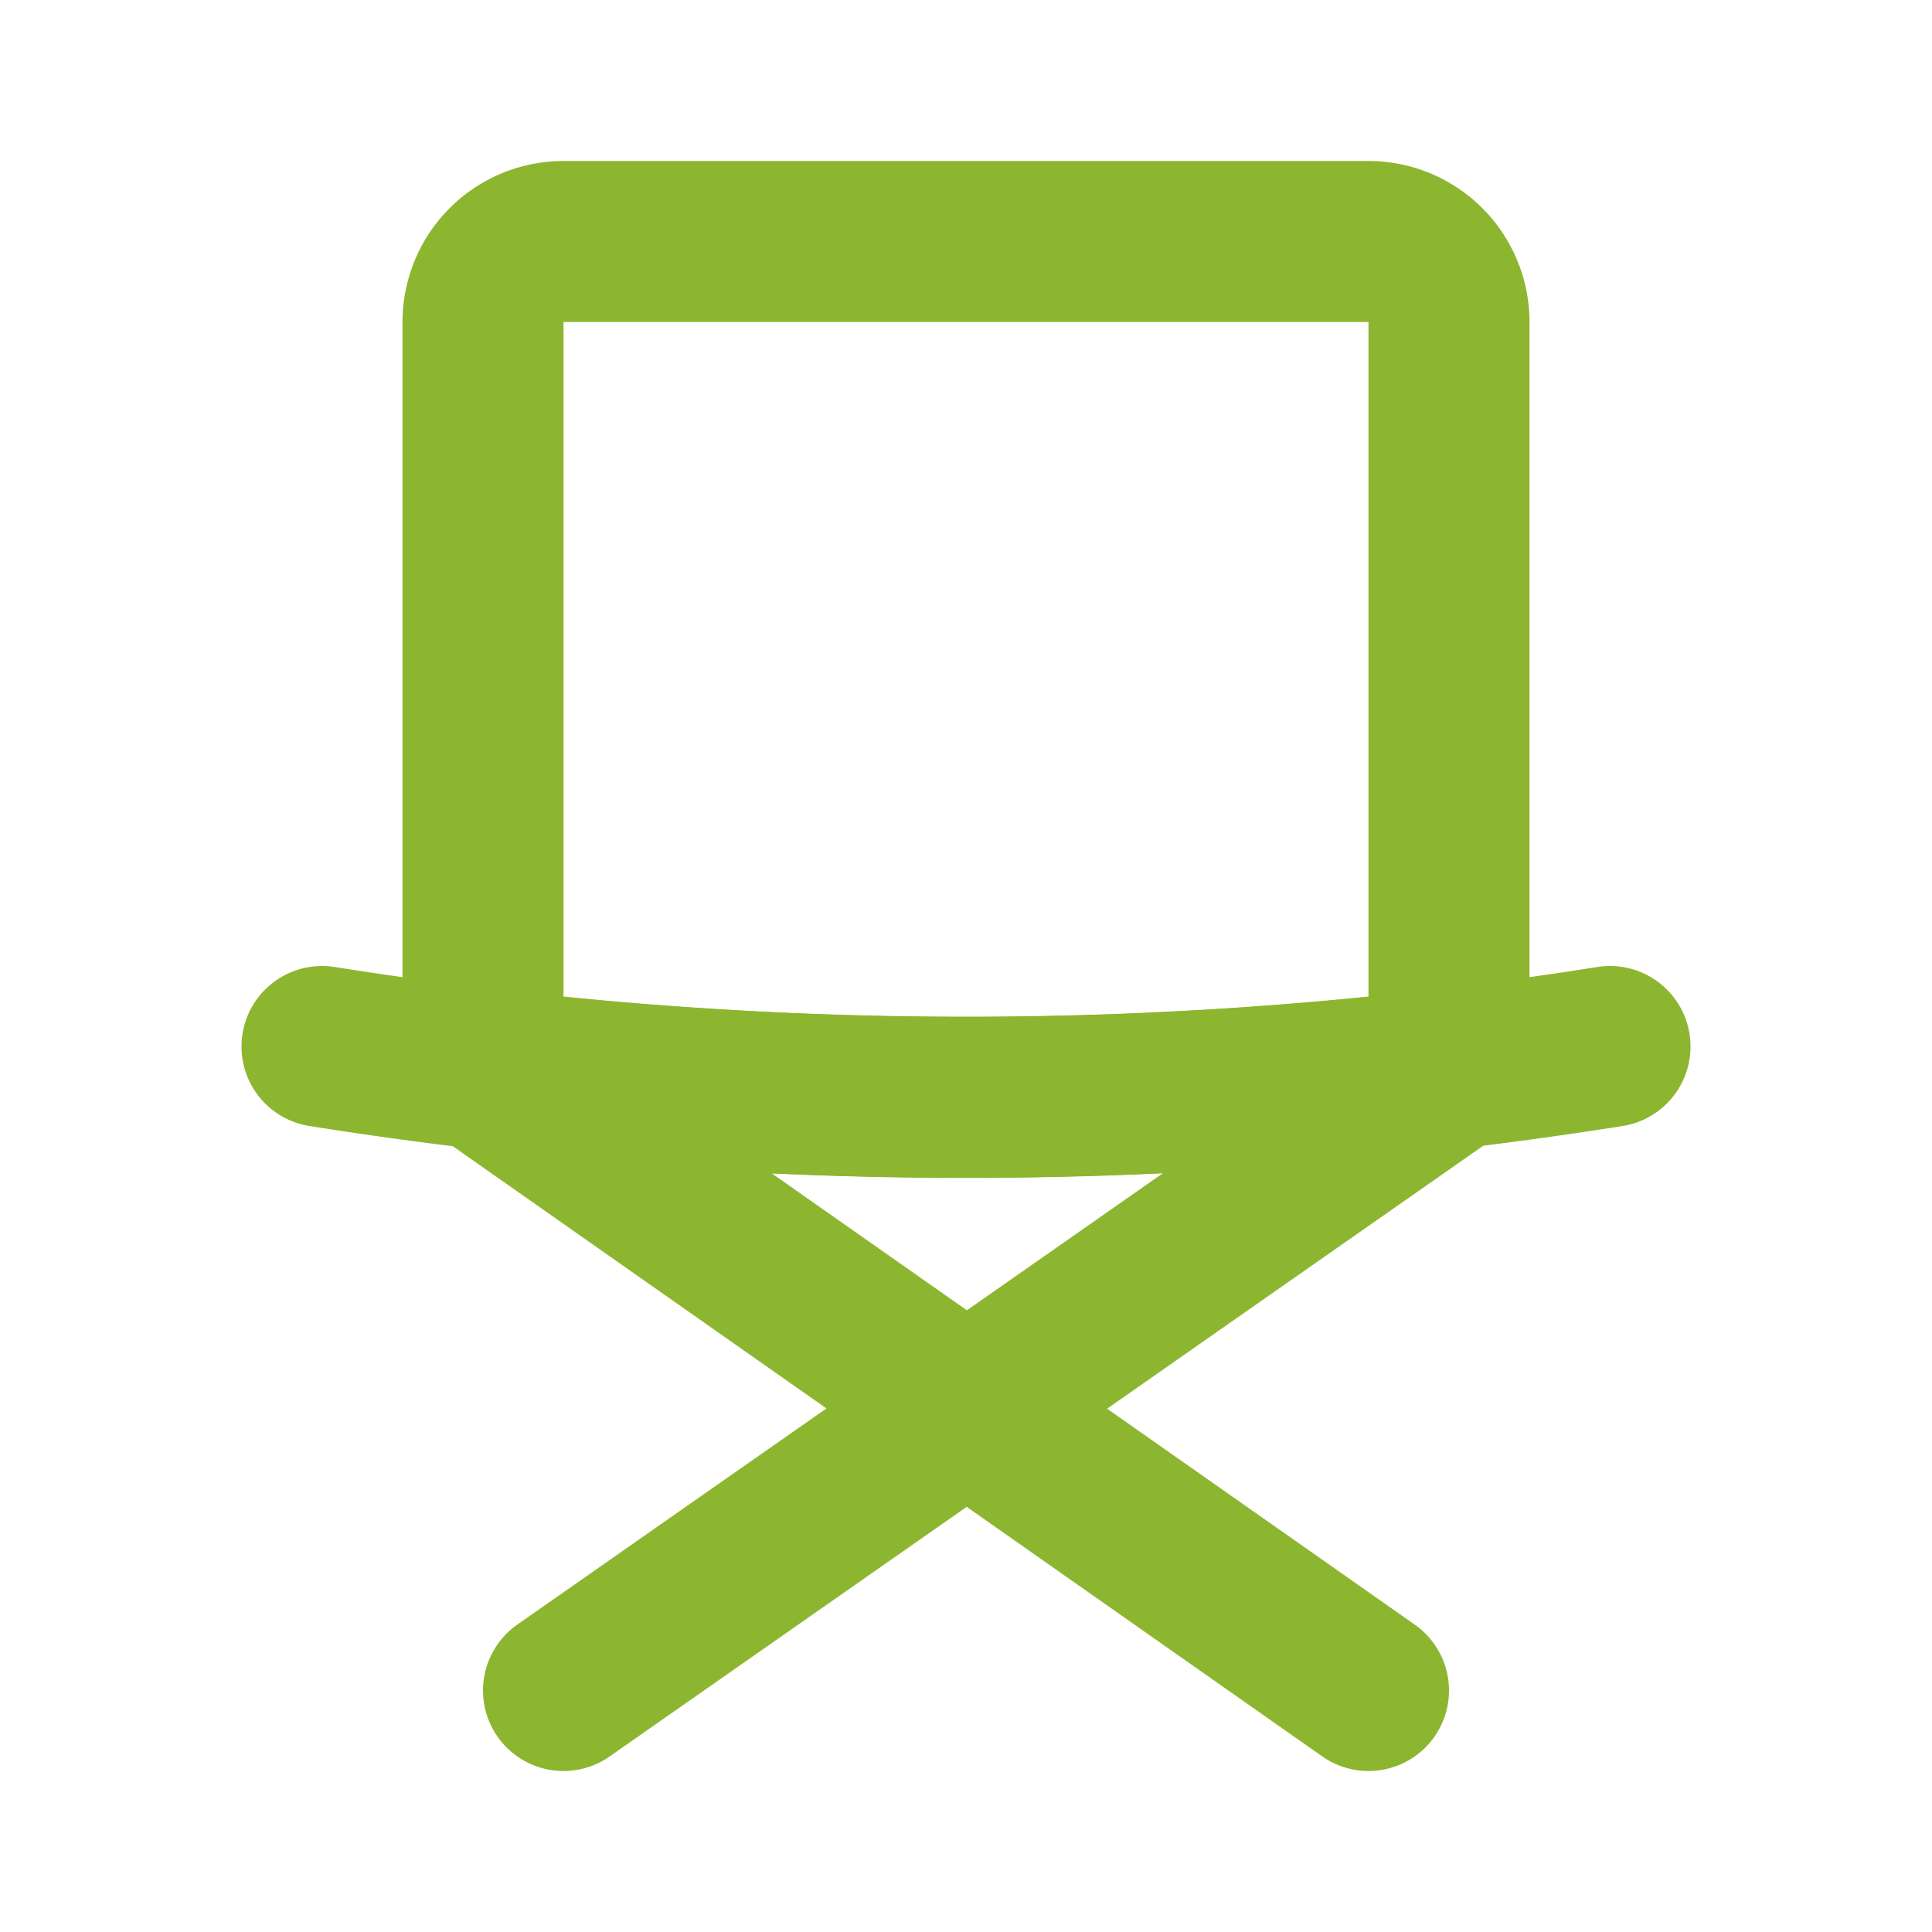 <!DOCTYPE svg PUBLIC "-//W3C//DTD SVG 1.1//EN" "http://www.w3.org/Graphics/SVG/1.1/DTD/svg11.dtd">
<!-- Uploaded to: SVG Repo, www.svgrepo.com, Transformed by: SVG Repo Mixer Tools -->
<svg width="800px" height="800px" viewBox="0 0 24 24" id="Line" xmlns="http://www.w3.org/2000/svg" fill="#b33232" stroke="#b33232">
<g id="SVGRepo_bgCarrier" stroke-width="0"/>
<g id="SVGRepo_tracerCarrier" stroke-linecap="round" stroke-linejoin="round"/>
<g id="SVGRepo_iconCarrier">
<path id="primary" d="M4,13a51.11,51.11,0,0,0,16,0" style="fill:none;stroke:#8cb62f;stroke-linecap:round;stroke-linejoin:round;stroke-width:2px"/>
<path id="primary-2" data-name="primary" d="M18,4v9.28a51.24,51.24,0,0,1-12,0V4A1,1,0,0,1,7,3H17A1,1,0,0,1,18,4ZM6,13.28,17,21m1-7.69L7,21" style="fill:none;stroke:#8cb62f;stroke-linecap:round;stroke-linejoin:round;stroke-width:2px"/>
</g>
</svg>